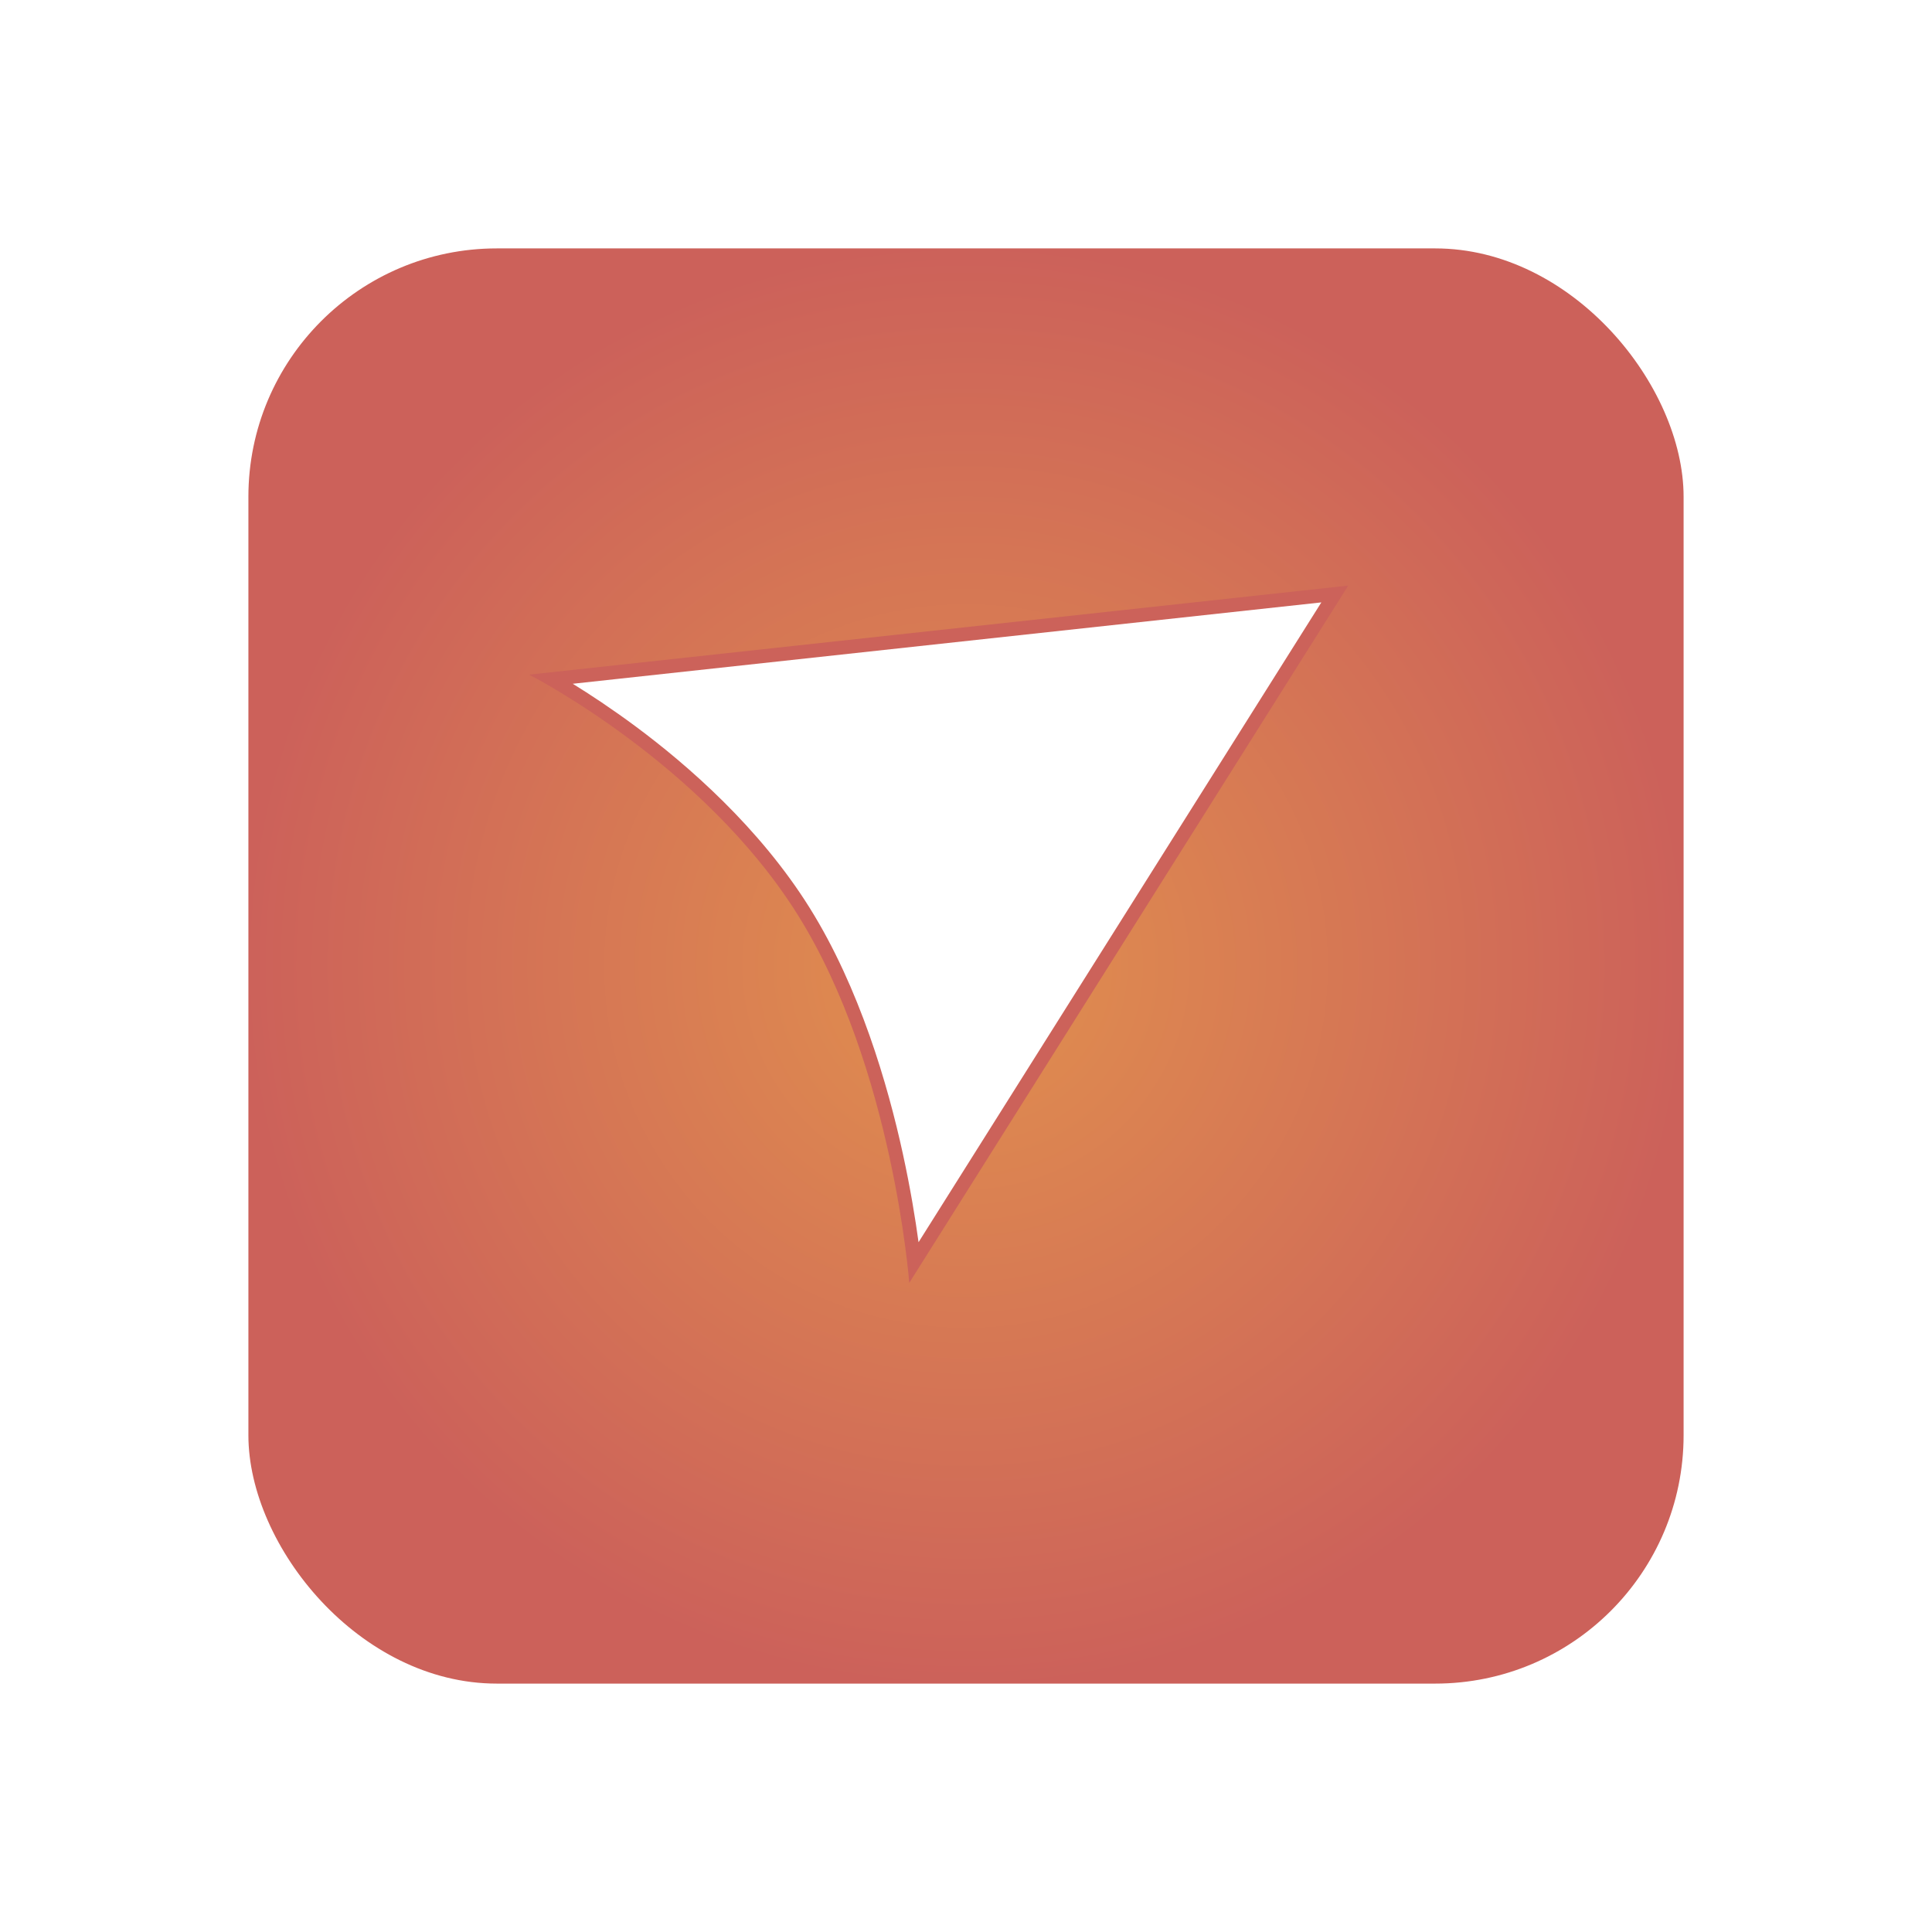 <svg xmlns="http://www.w3.org/2000/svg" xmlns:xlink="http://www.w3.org/1999/xlink" width="70" height="70" viewBox="0 0 70 70">
  <defs>
    <radialGradient id="radial-gradient" cx="0.5" cy="0.5" r="0.5" gradientUnits="objectBoundingBox">
      <stop offset="0" stop-color="#e1904e"/>
      <stop offset="1" stop-color="#cc615a"/>
    </radialGradient>
    <filter id="Rectangle_238" x="0" y="0" width="70" height="70" filterUnits="userSpaceOnUse">
      <feOffset dy="3" input="SourceAlpha"/>
      <feGaussianBlur stdDeviation="3" result="blur"/>
      <feFlood flood-opacity="0.161"/>
      <feComposite operator="in" in2="blur"/>
      <feComposite in="SourceGraphic"/>
    </filter>
  </defs>
  <g id="Groupe_647" data-name="Groupe 647" transform="translate(-313 -734)">
    <g transform="matrix(1, 0, 0, 1, 313, 734)" filter="url(#Rectangle_238)">
      <rect id="Rectangle_238-2" data-name="Rectangle 238" width="52" height="52" rx="9" transform="translate(9 6)" fill="url(#radial-gradient)"/>
    </g>
    <g id="Tracé_533" data-name="Tracé 533" transform="matrix(0.53, 0.848, -0.848, 0.53, 354.963, 744.199)" fill="#fff" stroke-linecap="round">
      <path d="M 25.446 26.332 C 24.71 25.983 23.407 25.399 21.789 24.821 C 19.447 23.984 15.943 22.986 12.551 22.986 C 9.156 22.986 5.89 23.986 3.748 24.824 C 2.353 25.37 1.238 25.922 0.568 26.276 L 12.993 0.574 L 25.446 26.332 Z" stroke="none"/>
      <path d="M 12.993 1.149 L 1.118 25.712 C 1.773 25.388 2.636 24.991 3.657 24.591 C 5.819 23.745 9.117 22.736 12.551 22.736 C 15.979 22.736 19.513 23.742 21.873 24.586 C 23.116 25.03 24.161 25.471 24.916 25.811 L 12.993 1.149 M 12.993 -3.814697265625e-06 L 25.987 26.877 C 25.987 26.877 19.048 23.236 12.551 23.236 C 6.055 23.236 0 26.877 0 26.877 L 12.993 -3.814697265625e-06 Z" stroke="none" fill="#cc625a"/>
    </g>
  </g>
</svg>
